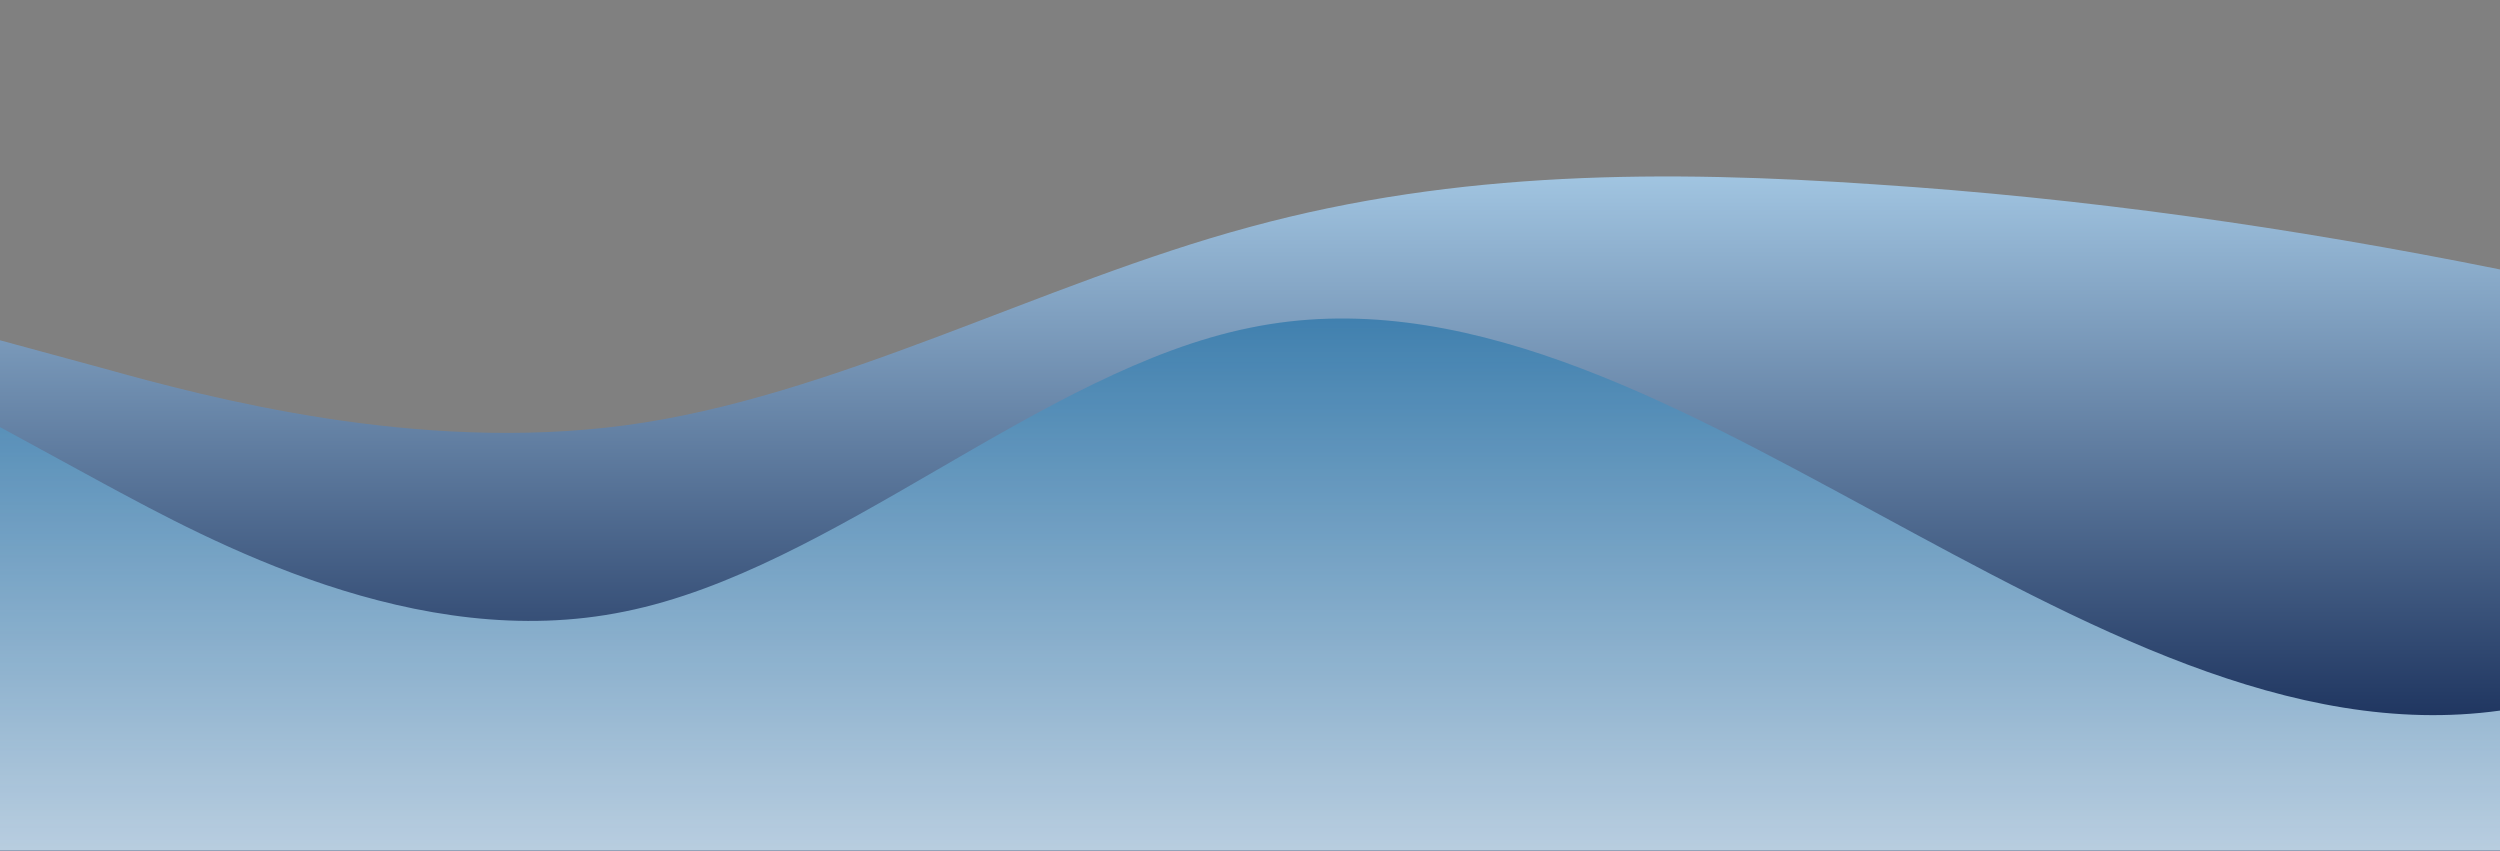 <svg id="wave" style="transform:rotate(0deg); transition: 0.3s" viewBox="0 0 1440 490" version="1.1" xmlns="http://www.w3.org/2000/svg"><rect x="0" y="0" width="1440" height="490" fill="#808080" stroke="none"/><defs><linearGradient id="sw-gradient-0" x1="0" x2="0" y1="1" y2="0"><stop stop-color="rgba(0, 19, 65, 1)" offset="0%"></stop><stop stop-color="rgba(182, 220, 246, 1)" offset="100%"></stop></linearGradient></defs><path style="transform:translate(0, 0px); opacity:1" fill="url(#sw-gradient-0)" d="M0,196L60,212.3C120,229,240,261,360,245C480,229,600,163,720,130.7C840,98,960,98,1080,106.2C1200,114,1320,131,1440,155.2C1560,180,1680,212,1800,220.5C1920,229,2040,212,2160,171.5C2280,131,2400,65,2520,57.2C2640,49,2760,98,2880,114.3C3000,131,3120,114,3240,106.2C3360,98,3480,98,3600,114.3C3720,131,3840,163,3960,212.3C4080,261,4200,327,4320,302.2C4440,278,4560,163,4680,130.7C4800,98,4920,147,5040,155.2C5160,163,5280,131,5400,163.3C5520,196,5640,294,5760,302.2C5880,310,6000,229,6120,204.2C6240,180,6360,212,6480,220.5C6600,229,6720,212,6840,171.5C6960,131,7080,65,7200,57.2C7320,49,7440,98,7560,155.2C7680,212,7800,278,7920,318.5C8040,359,8160,376,8280,383.8C8400,392,8520,392,8580,392L8640,392L8640,490L8580,490C8520,490,8400,490,8280,490C8160,490,8040,490,7920,490C7800,490,7680,490,7560,490C7440,490,7320,490,7200,490C7080,490,6960,490,6840,490C6720,490,6600,490,6480,490C6360,490,6240,490,6120,490C6000,490,5880,490,5760,490C5640,490,5520,490,5400,490C5280,490,5160,490,5040,490C4920,490,4800,490,4680,490C4560,490,4440,490,4320,490C4200,490,4080,490,3960,490C3840,490,3720,490,3600,490C3480,490,3360,490,3240,490C3120,490,3000,490,2880,490C2760,490,2640,490,2520,490C2400,490,2280,490,2160,490C2040,490,1920,490,1800,490C1680,490,1560,490,1440,490C1320,490,1200,490,1080,490C960,490,840,490,720,490C600,490,480,490,360,490C240,490,120,490,60,490L0,490Z"></path><defs><linearGradient id="sw-gradient-1" x1="0" x2="0" y1="1" y2="0"><stop stop-color="rgba(228, 242, 252, 1)" offset="0%"></stop><stop stop-color="rgba(18, 98, 155, 1)" offset="100%"></stop></linearGradient></defs><path style="transform:translate(0, 50px); opacity:0.9" fill="url(#sw-gradient-1)" d="M0,196L60,228.7C120,261,240,327,360,302.2C480,278,600,163,720,138.8C840,114,960,180,1080,245C1200,310,1320,376,1440,359.3C1560,343,1680,245,1800,171.5C1920,98,2040,49,2160,49C2280,49,2400,98,2520,106.2C2640,114,2760,82,2880,81.7C3000,82,3120,114,3240,122.5C3360,131,3480,114,3600,155.2C3720,196,3840,294,3960,326.7C4080,359,4200,327,4320,269.5C4440,212,4560,131,4680,98C4800,65,4920,82,5040,98C5160,114,5280,131,5400,171.5C5520,212,5640,278,5760,310.3C5880,343,6000,343,6120,343C6240,343,6360,343,6480,310.3C6600,278,6720,212,6840,228.7C6960,245,7080,343,7200,375.7C7320,408,7440,376,7560,359.3C7680,343,7800,343,7920,294C8040,245,8160,147,8280,98C8400,49,8520,49,8580,49L8640,49L8640,490L8580,490C8520,490,8400,490,8280,490C8160,490,8040,490,7920,490C7800,490,7680,490,7560,490C7440,490,7320,490,7200,490C7080,490,6960,490,6840,490C6720,490,6600,490,6480,490C6360,490,6240,490,6120,490C6000,490,5880,490,5760,490C5640,490,5520,490,5400,490C5280,490,5160,490,5040,490C4920,490,4800,490,4680,490C4560,490,4440,490,4320,490C4200,490,4080,490,3960,490C3840,490,3720,490,3600,490C3480,490,3360,490,3240,490C3120,490,3000,490,2880,490C2760,490,2640,490,2520,490C2400,490,2280,490,2160,490C2040,490,1920,490,1800,490C1680,490,1560,490,1440,490C1320,490,1200,490,1080,490C960,490,840,490,720,490C600,490,480,490,360,490C240,490,120,490,60,490L0,490Z"></path></svg>